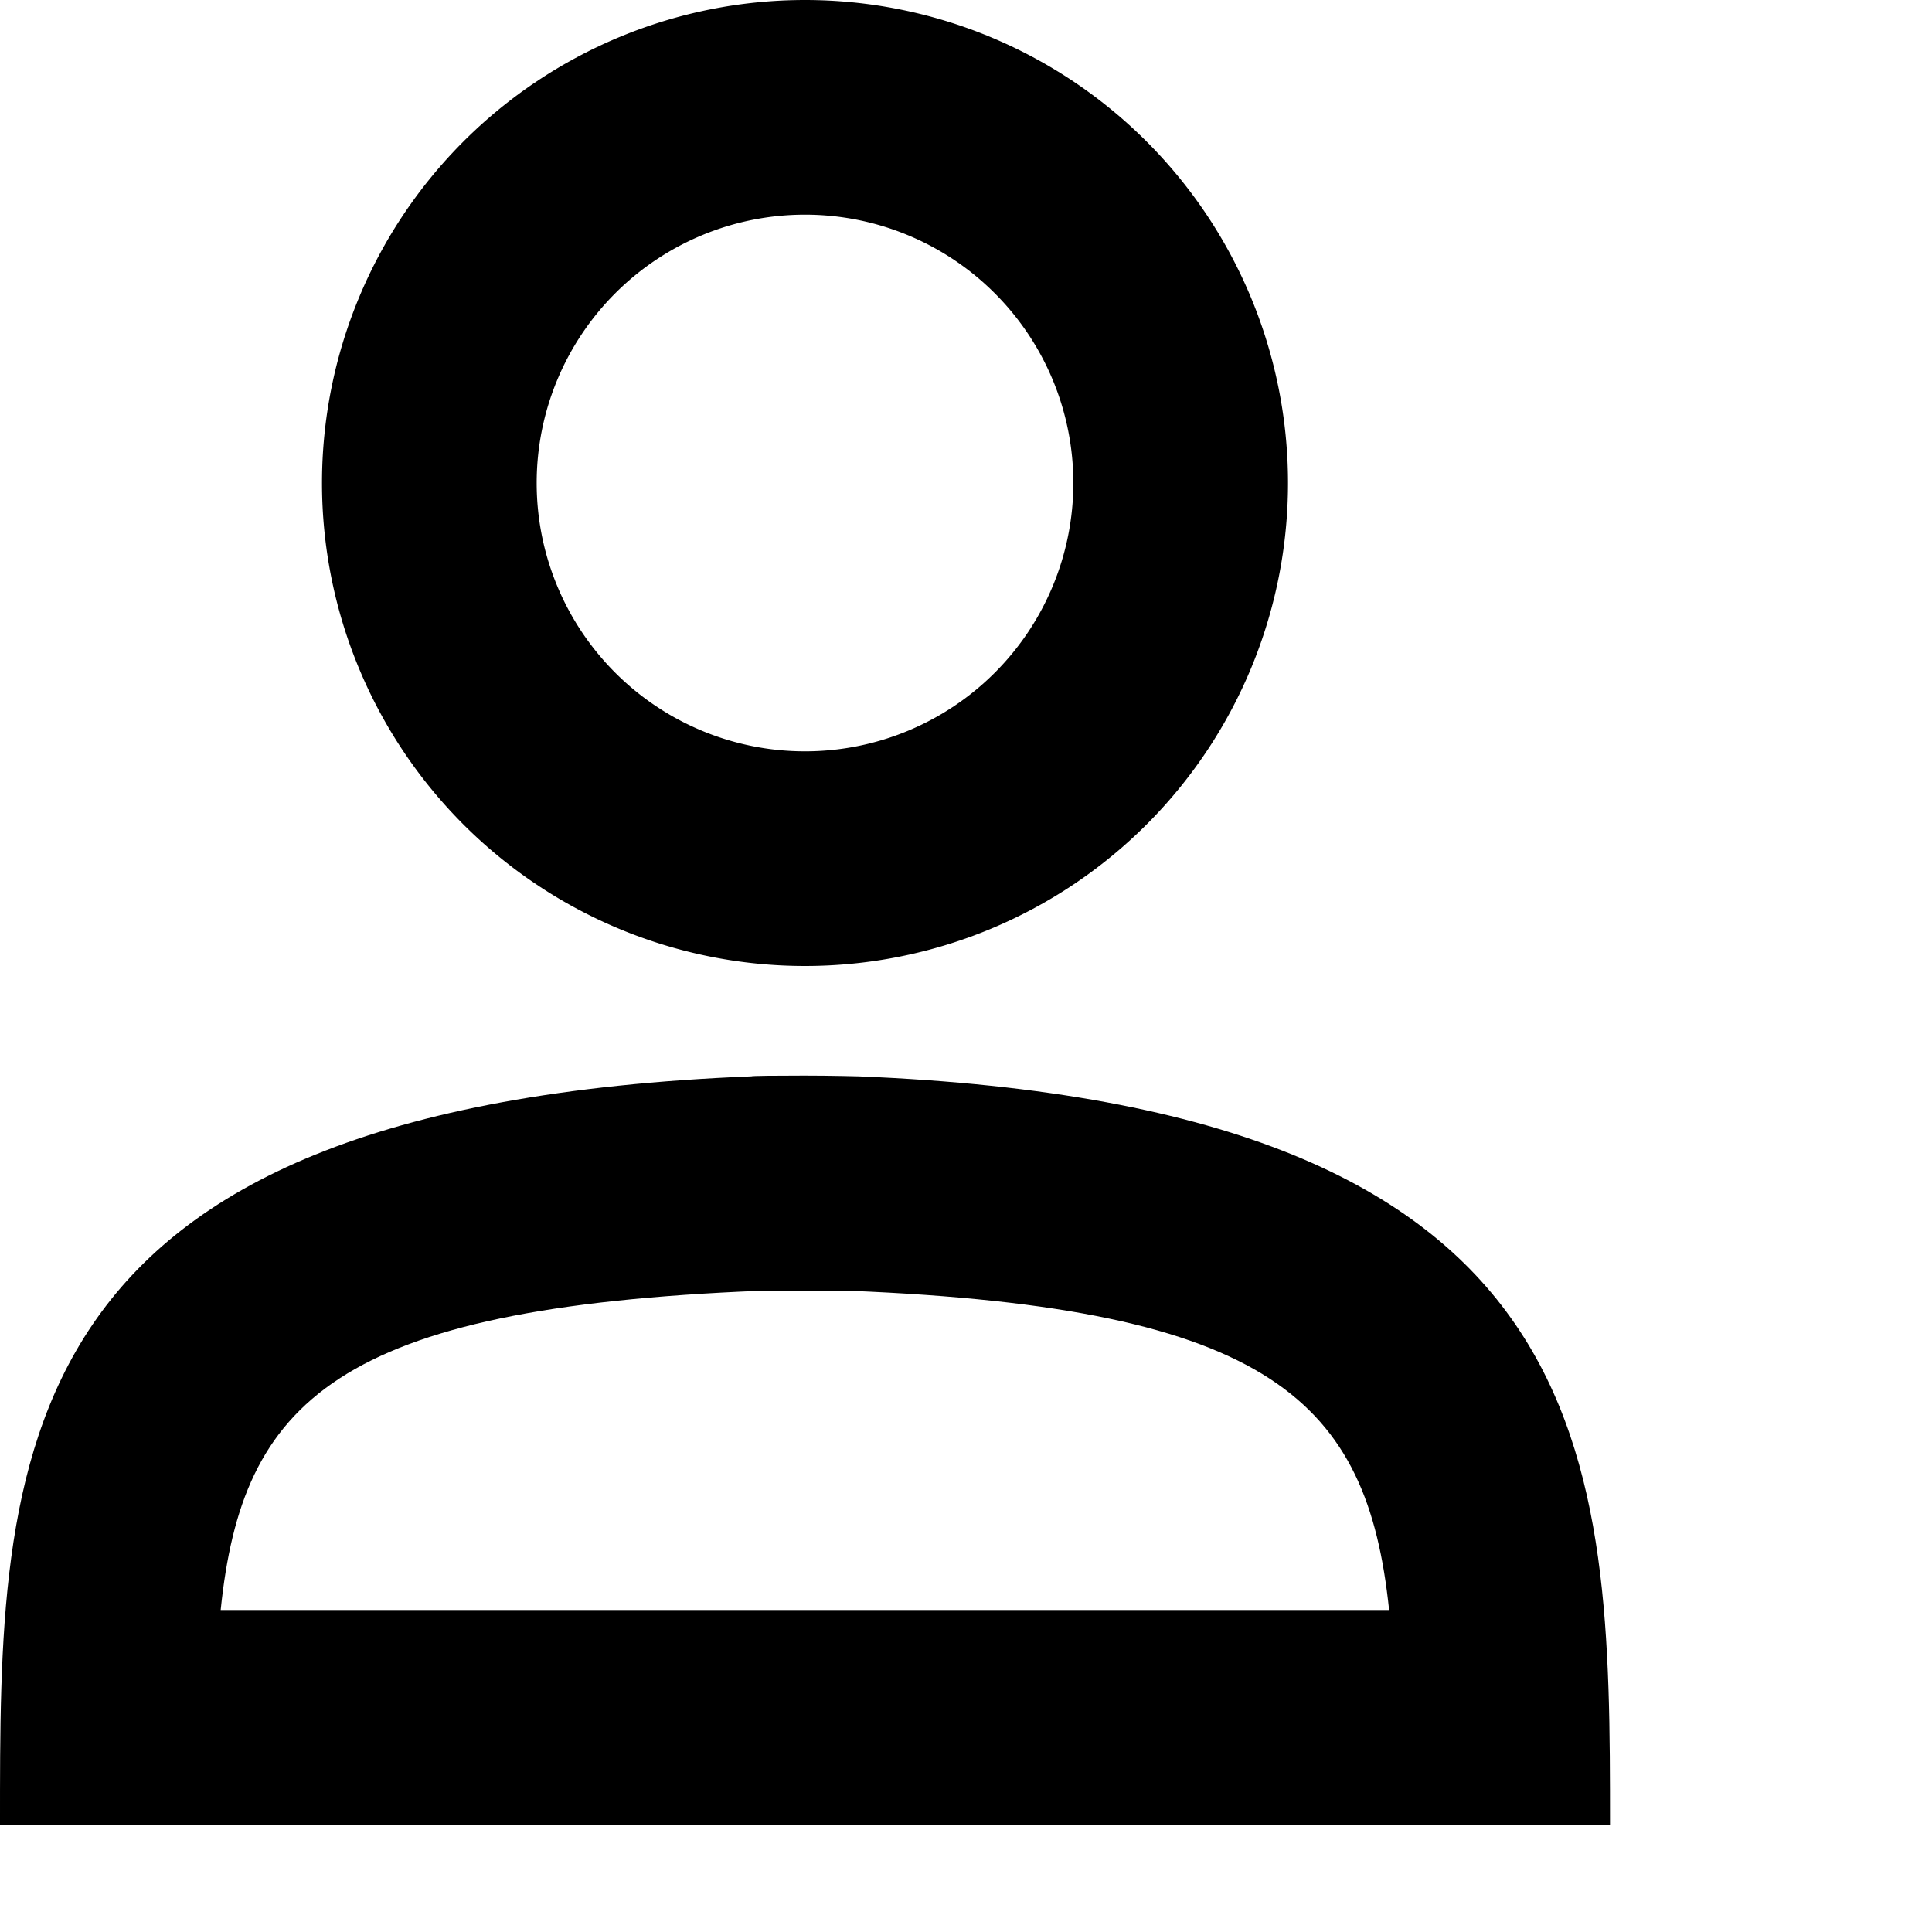 <svg xmlns="http://www.w3.org/2000/svg" viewBox="0 0 18 18"> <g><path d="M7.5,9A4.5,4.5,0,1,0,3,4.5,4.5,4.5,0,0,0,7.5,9Zm0-7A2.5,2.5,0,1,1,5,4.5,2.5,2.5,0,0,1,7.5,2Z"></path><path d="M8,10.028s-0.254-.007-0.506-0.007S7,10.023,7,10.028c-7.033.283-7,3.558-7,6.972H15C15,13.586,14.985,10.312,8,10.028ZM8,15H2.056c0.2-1.946,1.077-2.815,5.024-2.974l0.1,0H7.494l0.326,0,0.1,0c3.928,0.16,4.819,1.03,5.022,2.974H8Z"></path></g></svg>